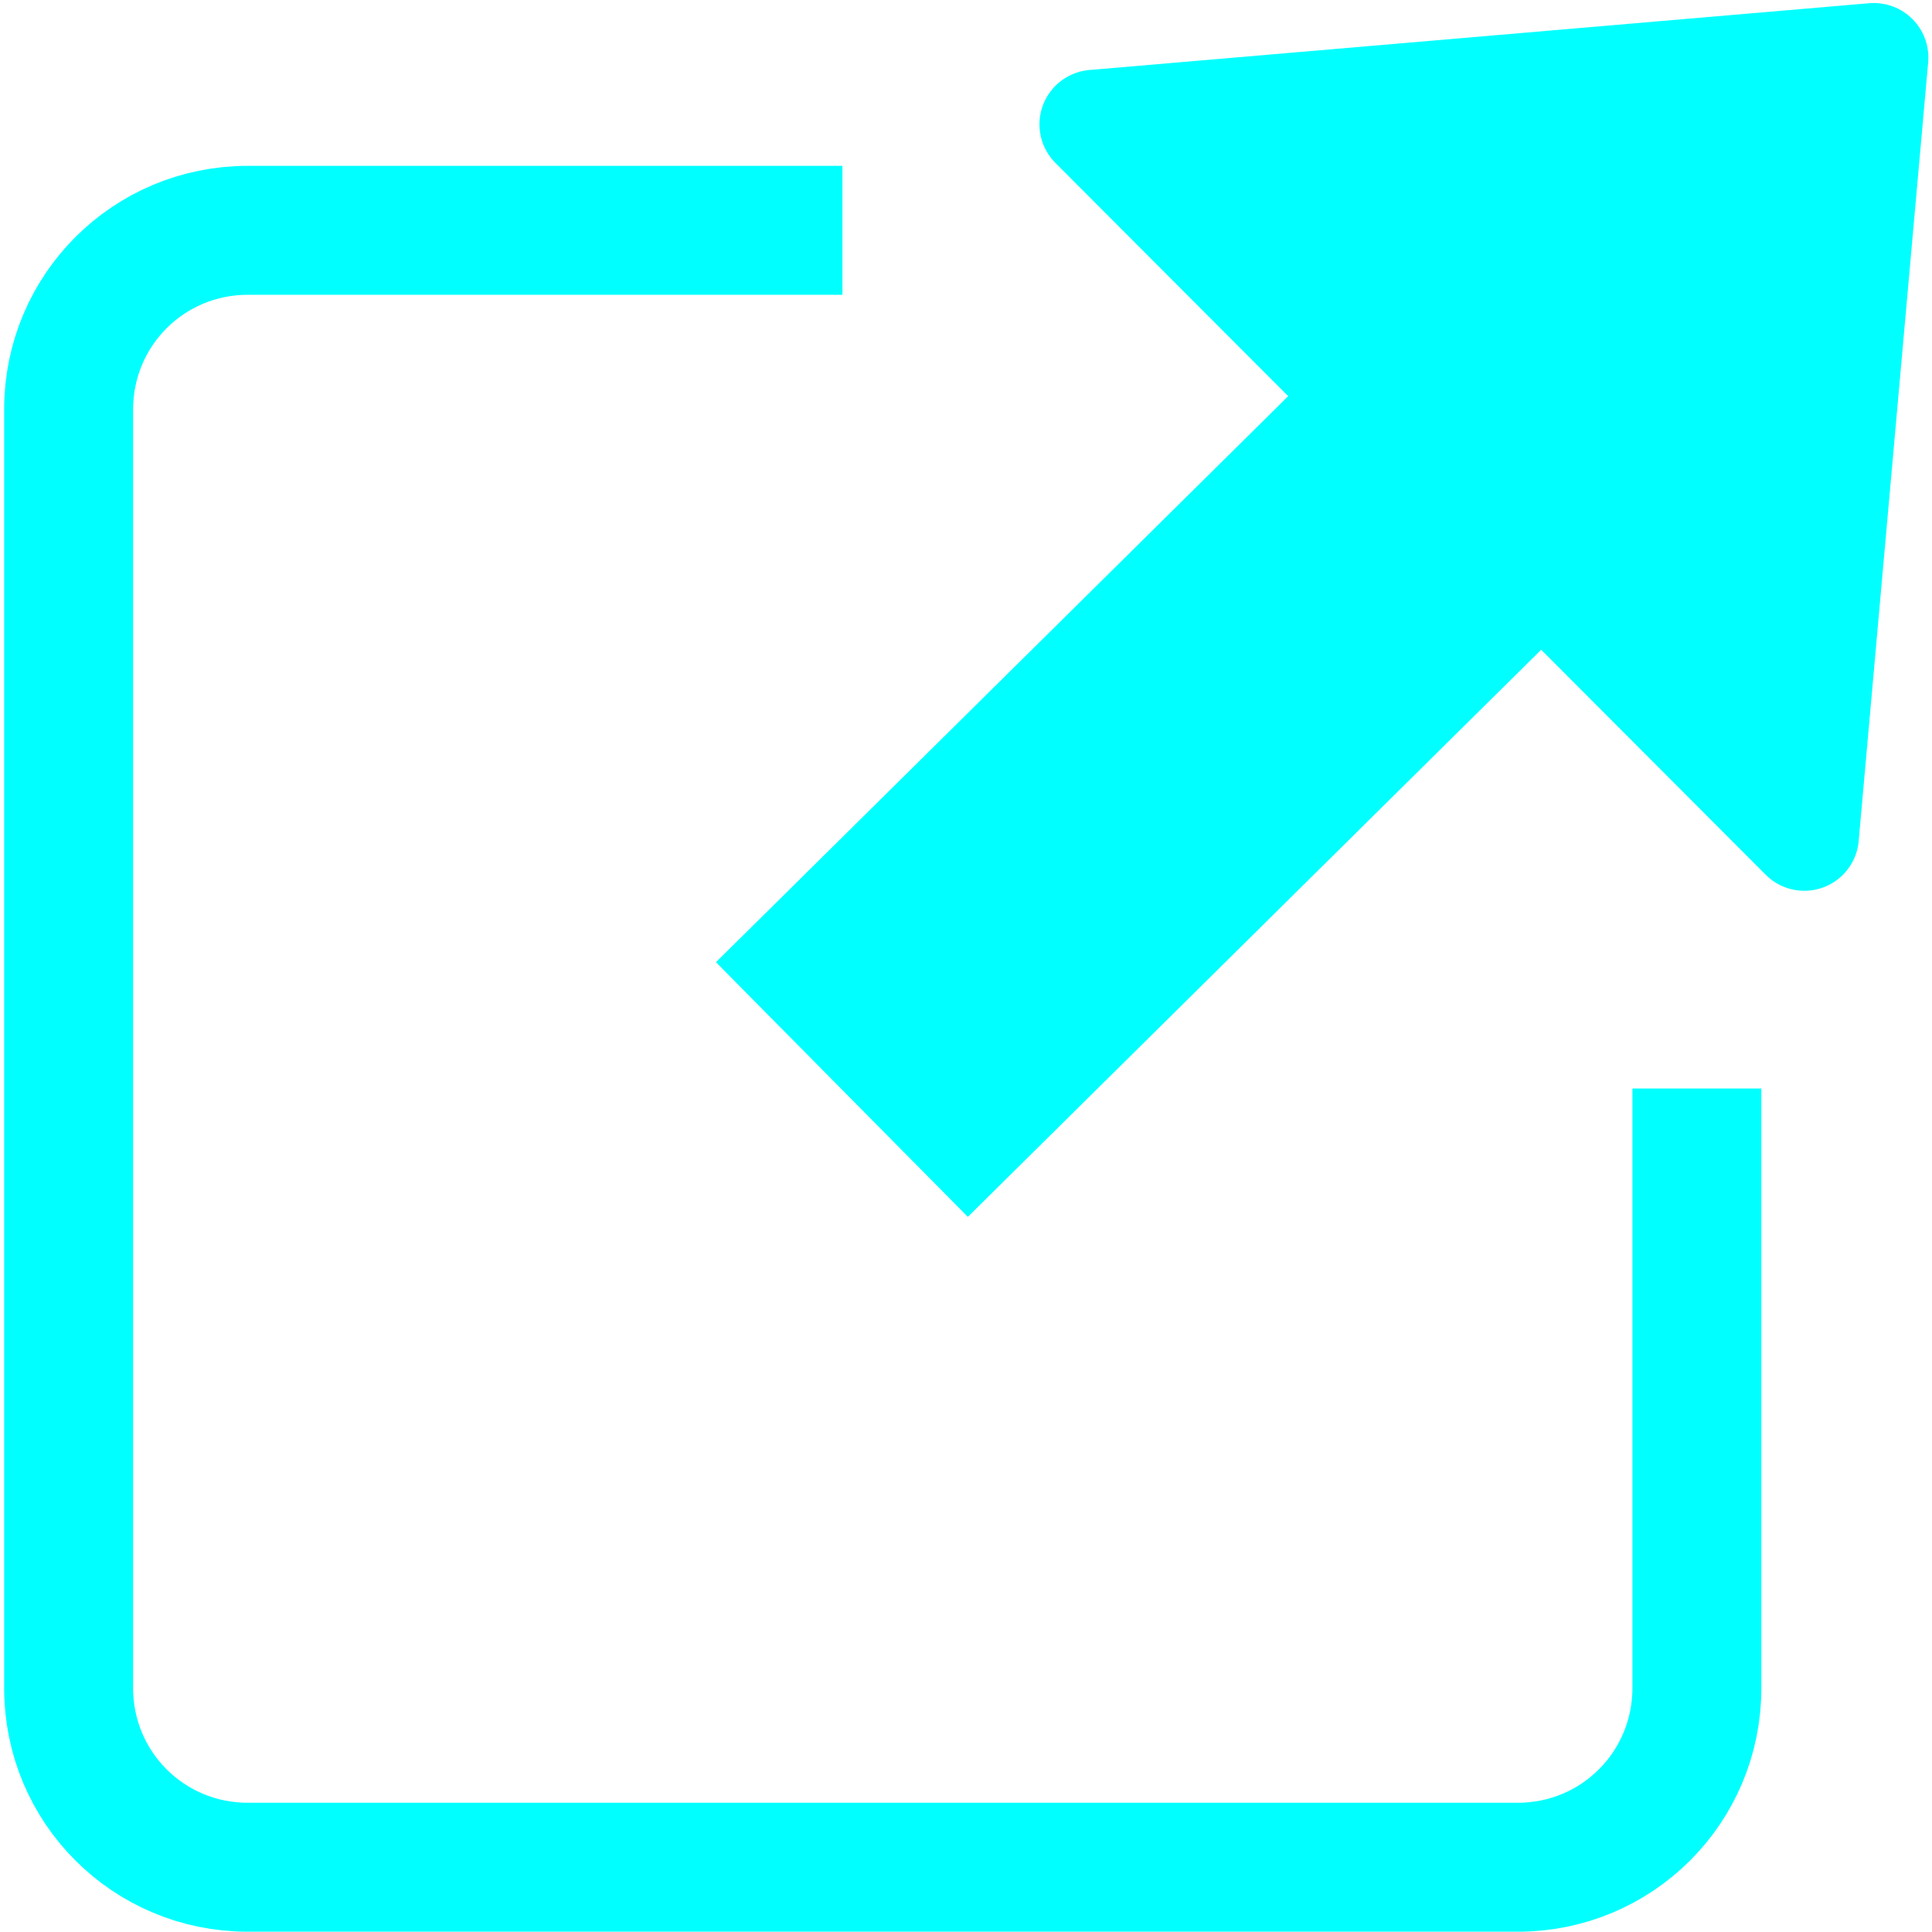 <svg version="1.1" viewBox="0 0 500 500" xmlns="http://www.w3.org/2000/svg"><g transform="matrix(.927 0 0 .927 .586 .292)" stroke="#0ff" stroke-linejoin="round"><path transform="scale(-1,1)" d="m-234.56 63.988h166.03c27.7 0 50 22.3 50 50v356.99c0 27.7-22.3 50-50 50h-354.57c-27.7 0-50-22.3-50-50v-167.41" fill="none" stroke-width="36"/><path d="m503.1 233.14 19.398-217.38-217.7 18.644 99.149 99.363z" fill="#0ff" stroke-linecap="round" stroke-width="30.461"/><path d="m432.71 107.71-198.3 196.15" fill="none" stroke-width="100"/></g></svg>

